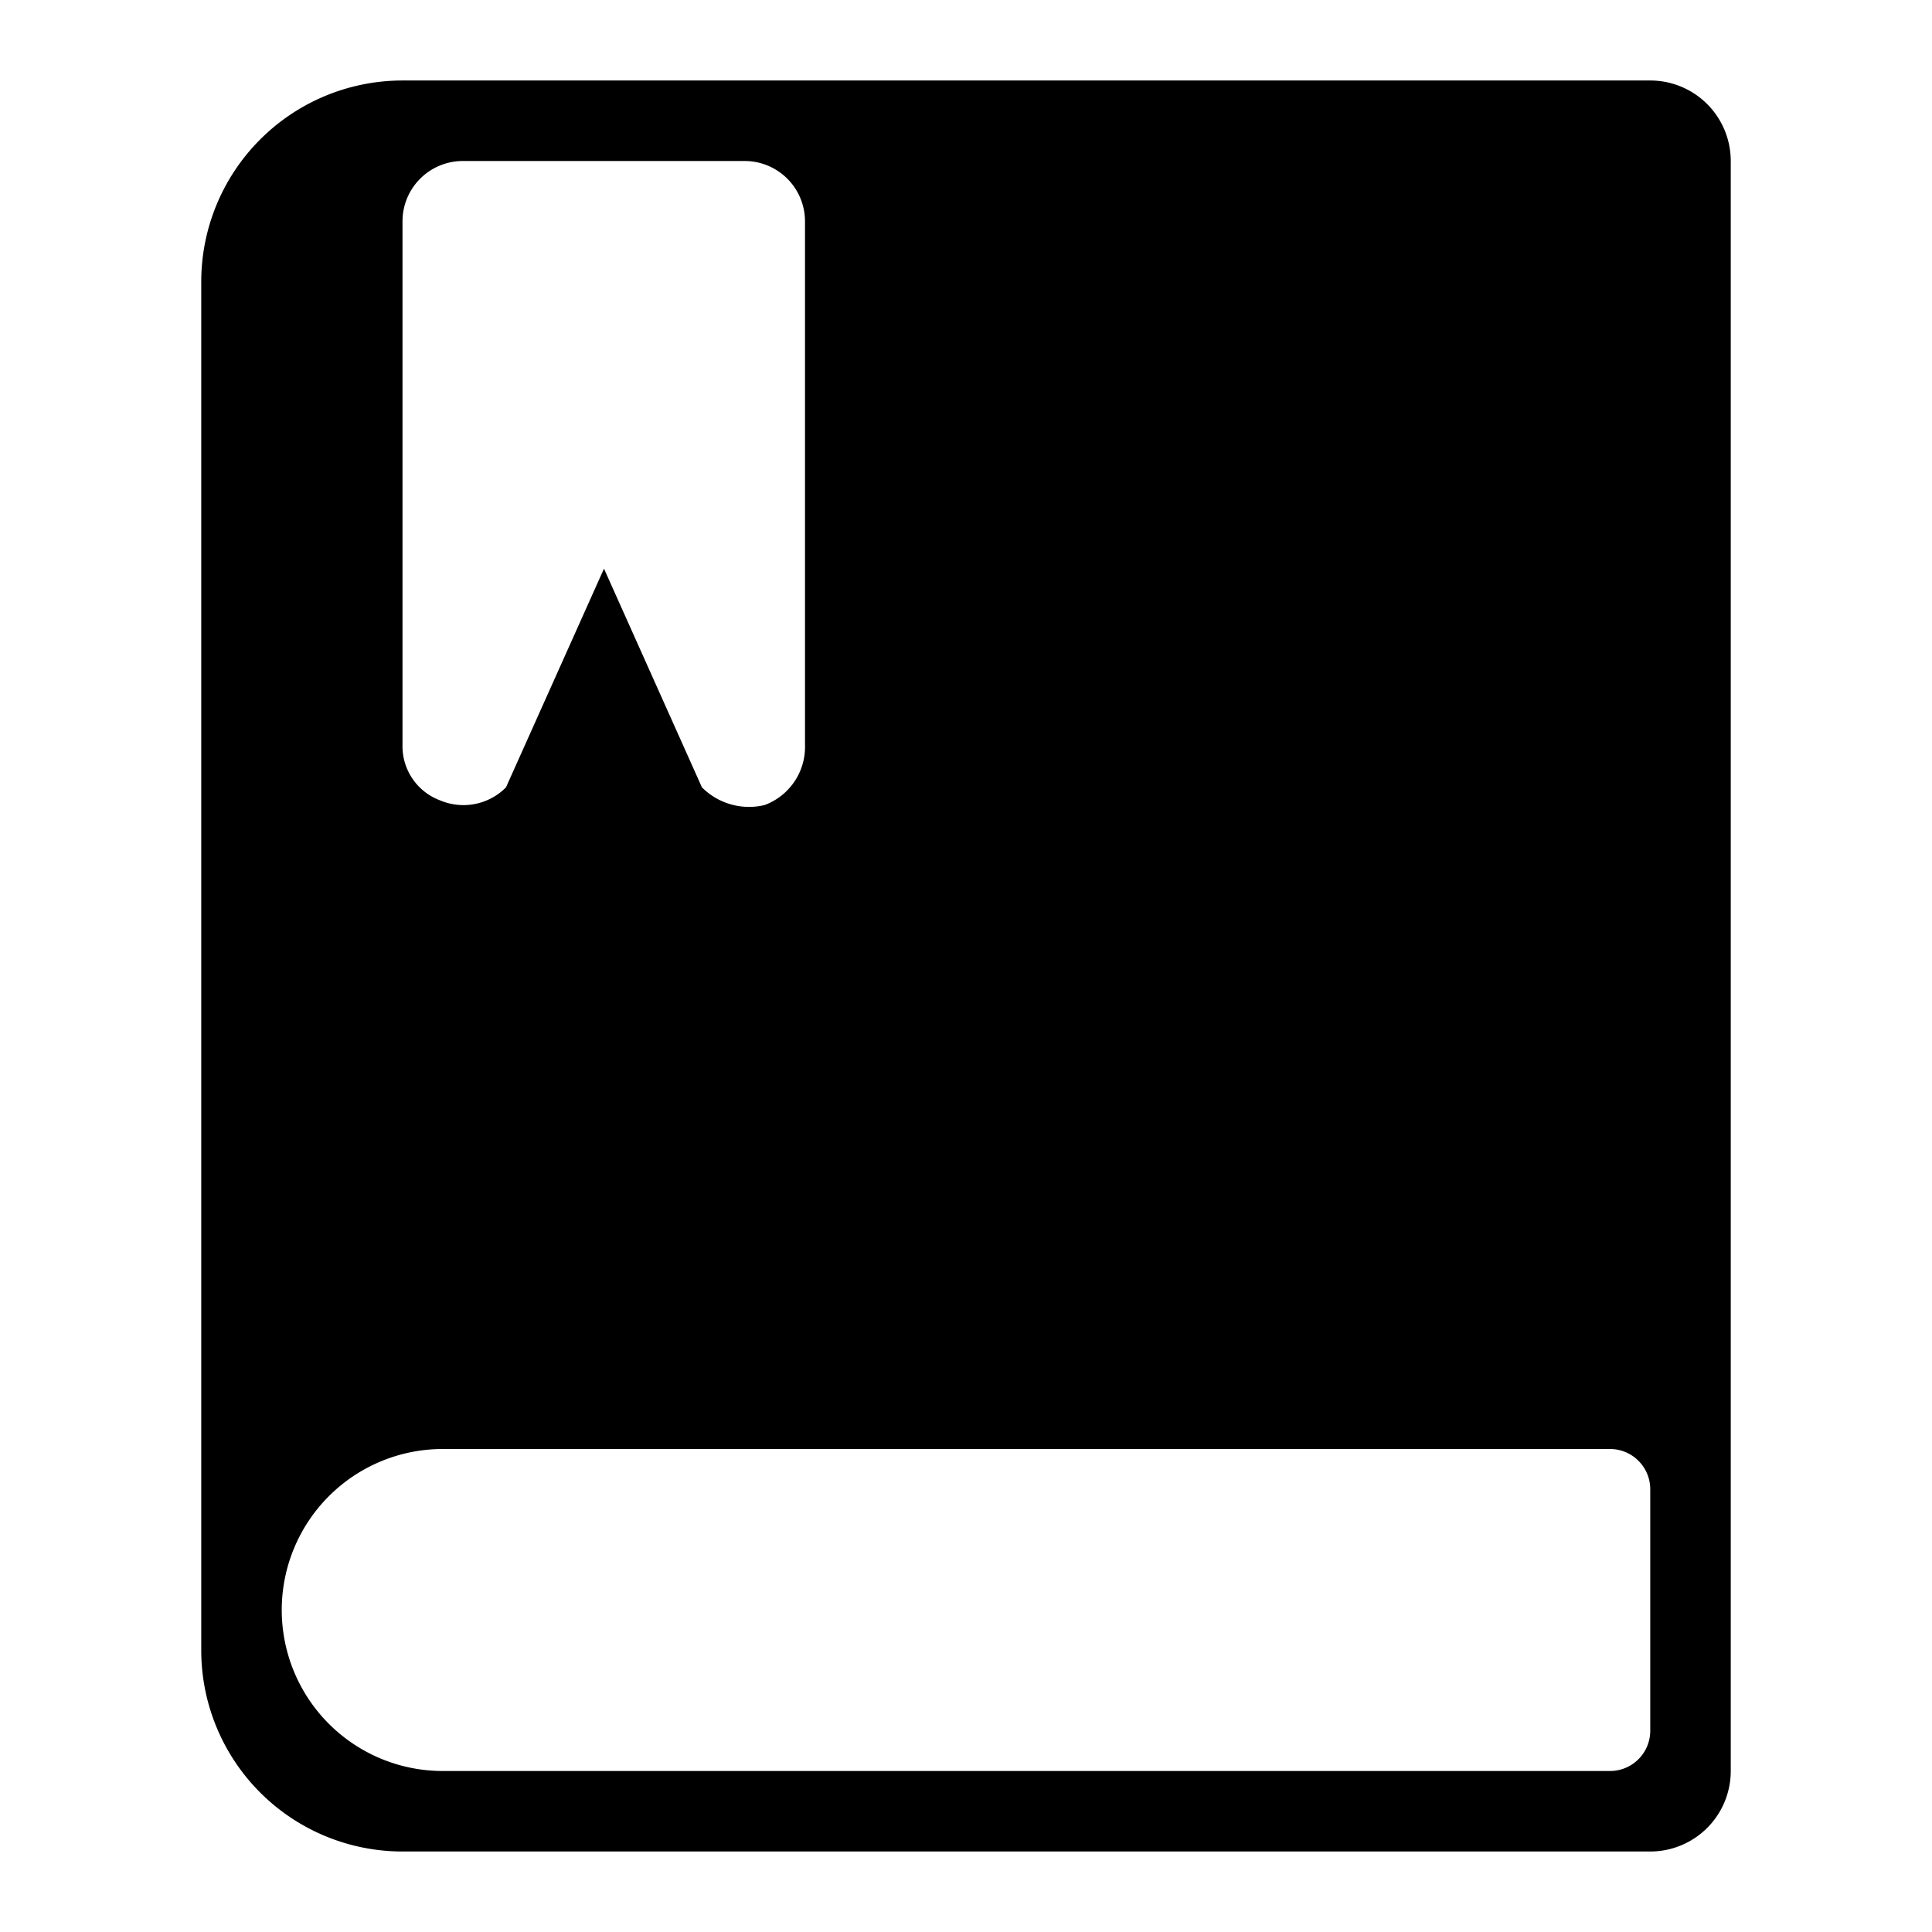 <svg t="1682824850551" class="icon" viewBox="0 0 1024 1024" version="1.1" xmlns="http://www.w3.org/2000/svg" p-id="70674" width="200" height="200"><path d="M874.667 981.333H213.333a106.667 106.667 0 0 1-106.667-106.667V149.333a106.667 106.667 0 0 1 106.667-106.667h661.333a42.667 42.667 0 0 1 42.667 42.667v853.333a42.667 42.667 0 0 1-42.667 42.667zM394.667 85.333h-149.333A32 32 0 0 0 213.333 117.333v277.333a30.656 30.656 0 0 0 20.032 29.589 31.723 31.723 0 0 0 34.816-6.933l51.947-115.925 51.904 115.904A35.221 35.221 0 0 0 405.333 426.667a32.896 32.896 0 0 0 21.333-32v-277.333A32 32 0 0 0 394.667 85.333zM874.667 789.333a21.333 21.333 0 0 0-21.333-21.333H234.667a85.333 85.333 0 0 0 0 170.667h618.667a21.333 21.333 0 0 0 21.333-21.333v-128z"></path></svg>
